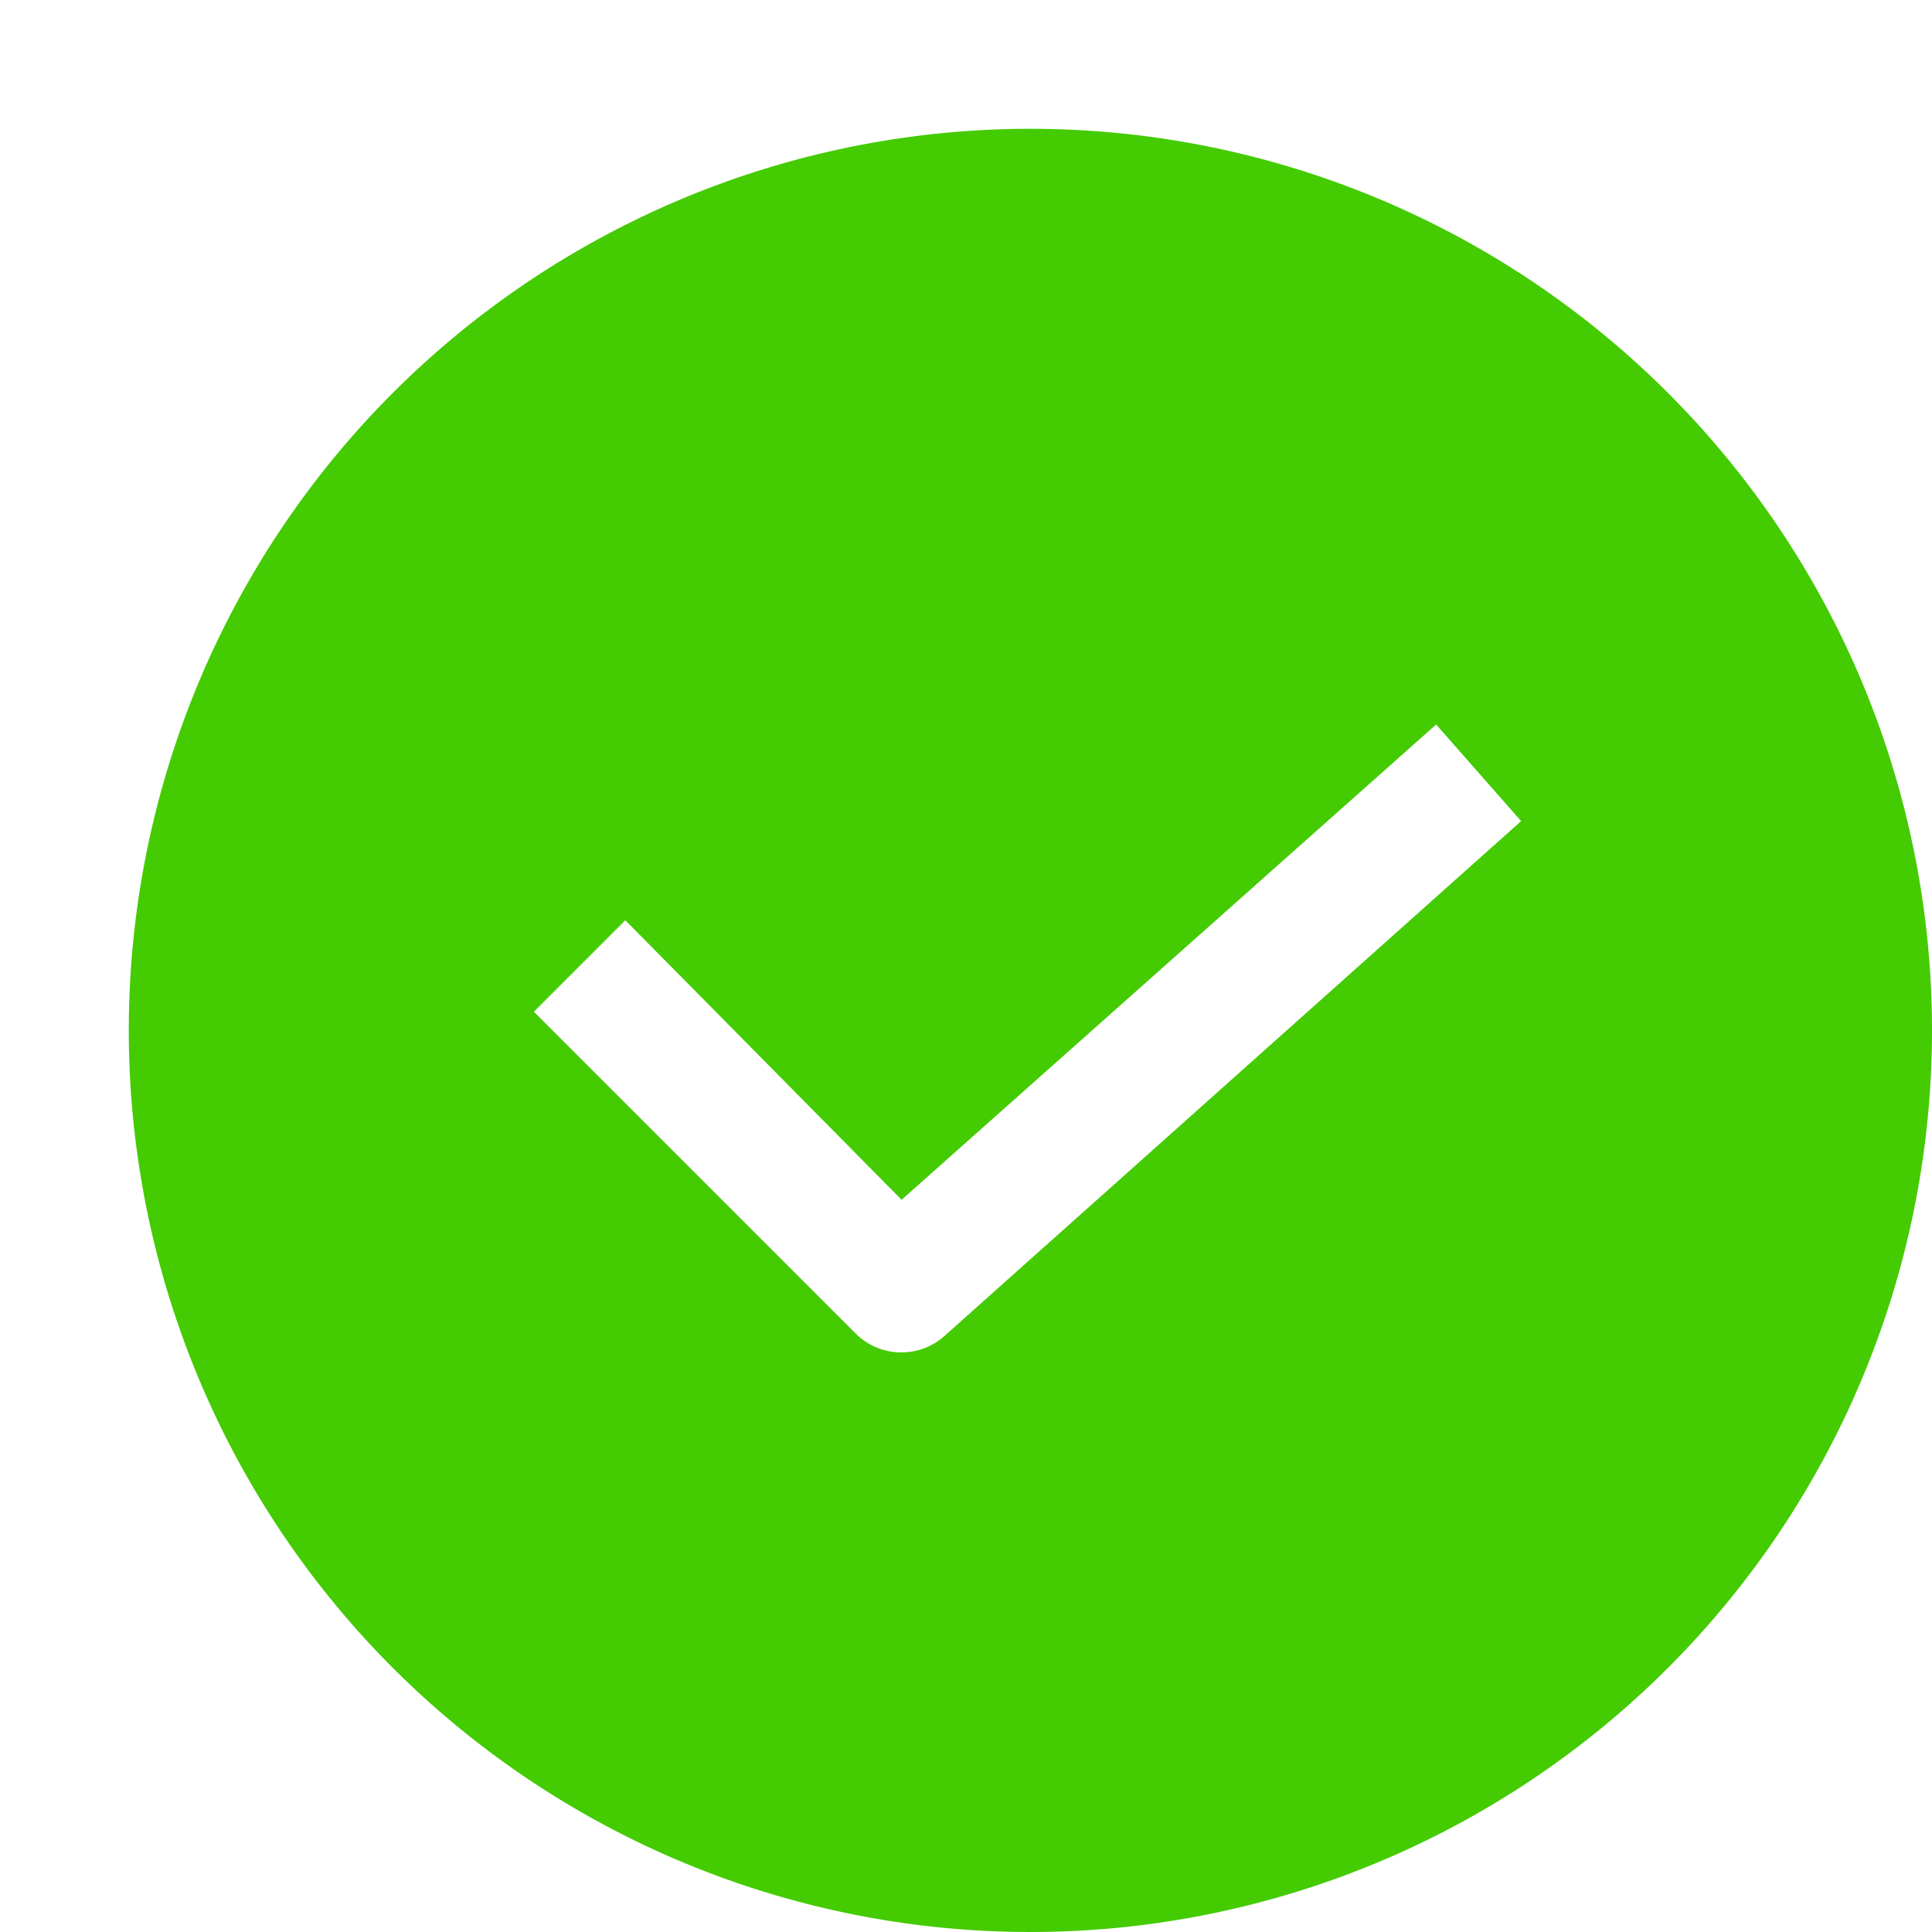<svg xmlns="http://www.w3.org/2000/svg" viewBox="0 0 30 30"><path d="M16 2a14 14 0 1 0 14 14A14 14 0 0 0 16 2Zm-1.34 18.75A1 1 0 0 1 14 21a1 1 0 0 1-.71-.29l-5-5 1.42-1.42L14 18.63l8.3-7.38 1.32 1.5Z" data-name="Copied" fill="#44cb02"/></svg>